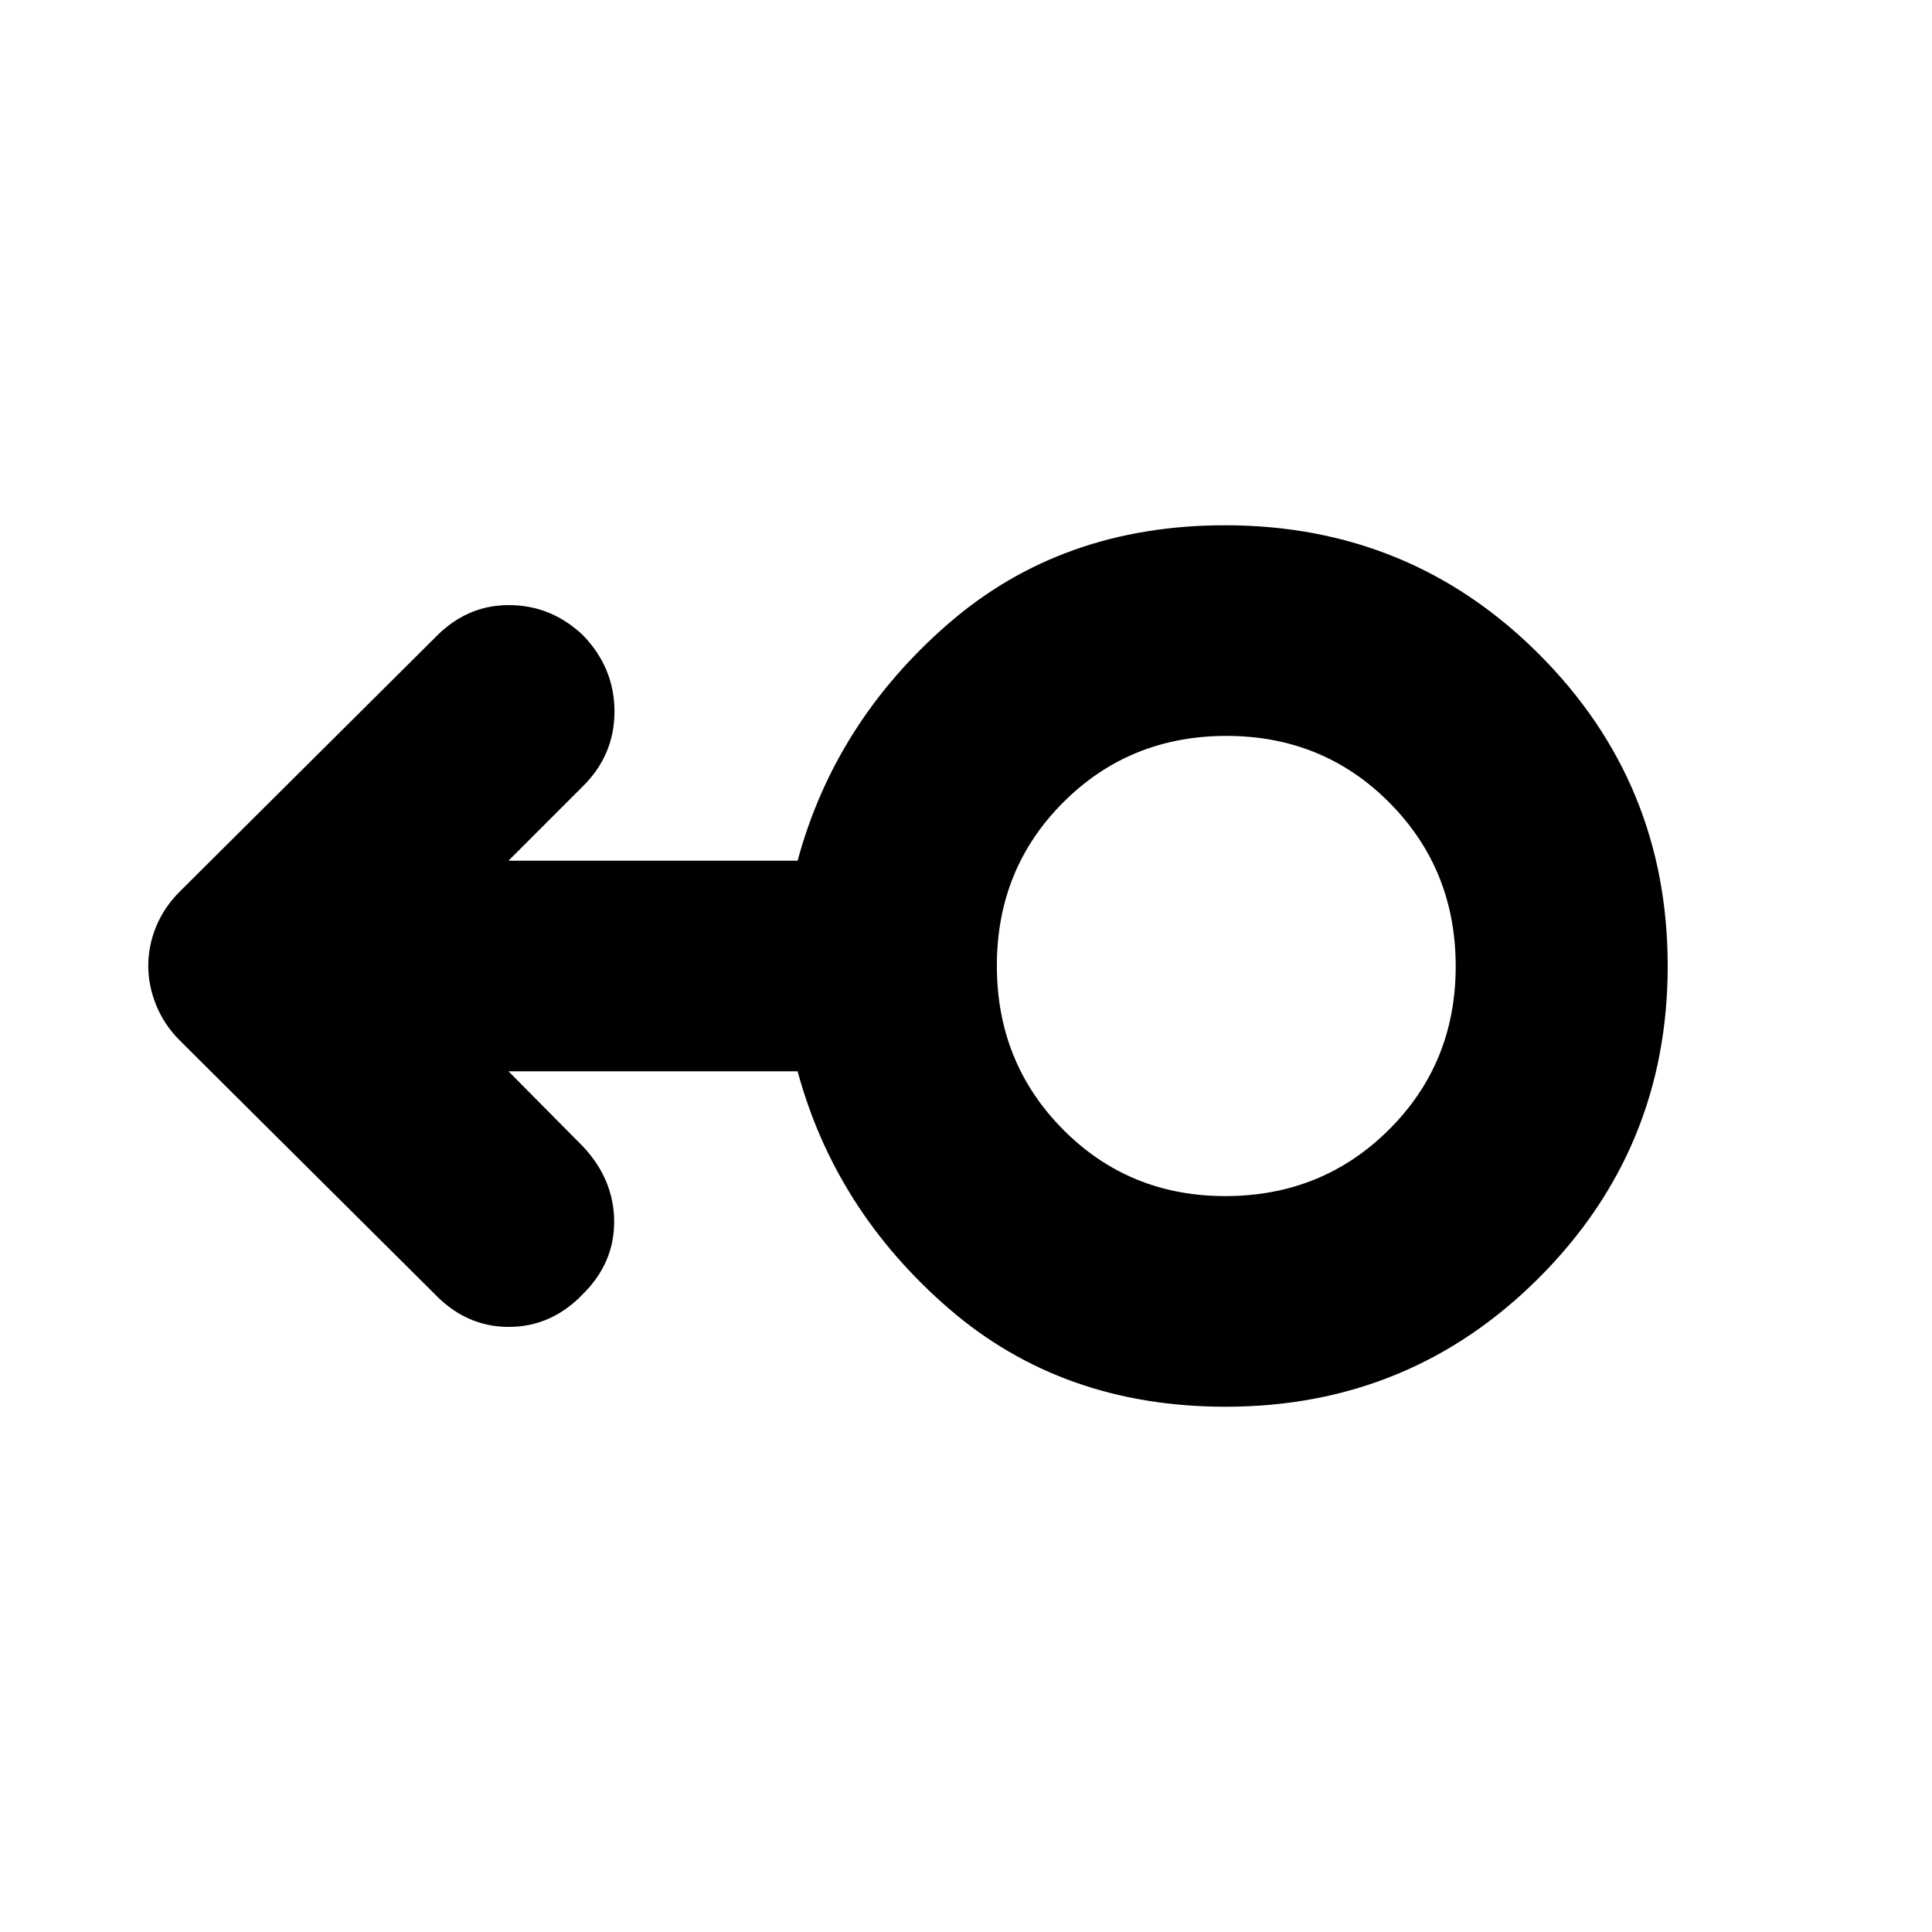 <svg xmlns="http://www.w3.org/2000/svg" height="40" viewBox="0 -960 960 960" width="40"><path d="M609-261q-81.2 0-137.6-48.83-56.4-48.84-75.07-117.84H252.67l37 37.34Q305-374 305.17-353.27q.16 20.74-15.5 36.27-15.67 16.33-36.84 16.33-21.16 0-36.83-16.33L89-443.33q-7.61-7.78-11.47-17.39-3.86-9.61-3.86-19.44 0-9.84 3.86-19.31 3.86-9.46 11.47-17.2L216-643q15.67-16.33 36.81-16.33 21.13 0 36.96 15.07 15.56 16.19 15.56 37.79 0 21.6-15.66 37.14l-37 37h143.66q18.67-69 74.98-117.84Q527.63-699 608.71-699q91.96 0 155.96 64 64 64 64 155t-64.03 155Q700.62-261 609-261Zm-.16-104.67q48.16 0 81.33-33.01 33.16-33.01 33.16-81.16 0-48.16-32.94-81.33-32.94-33.16-81-33.16t-81.06 33.01q-33 33.01-33 81.16 0 48.16 32.82 81.33 32.81 33.16 80.69 33.16ZM609-480Z"/></svg>